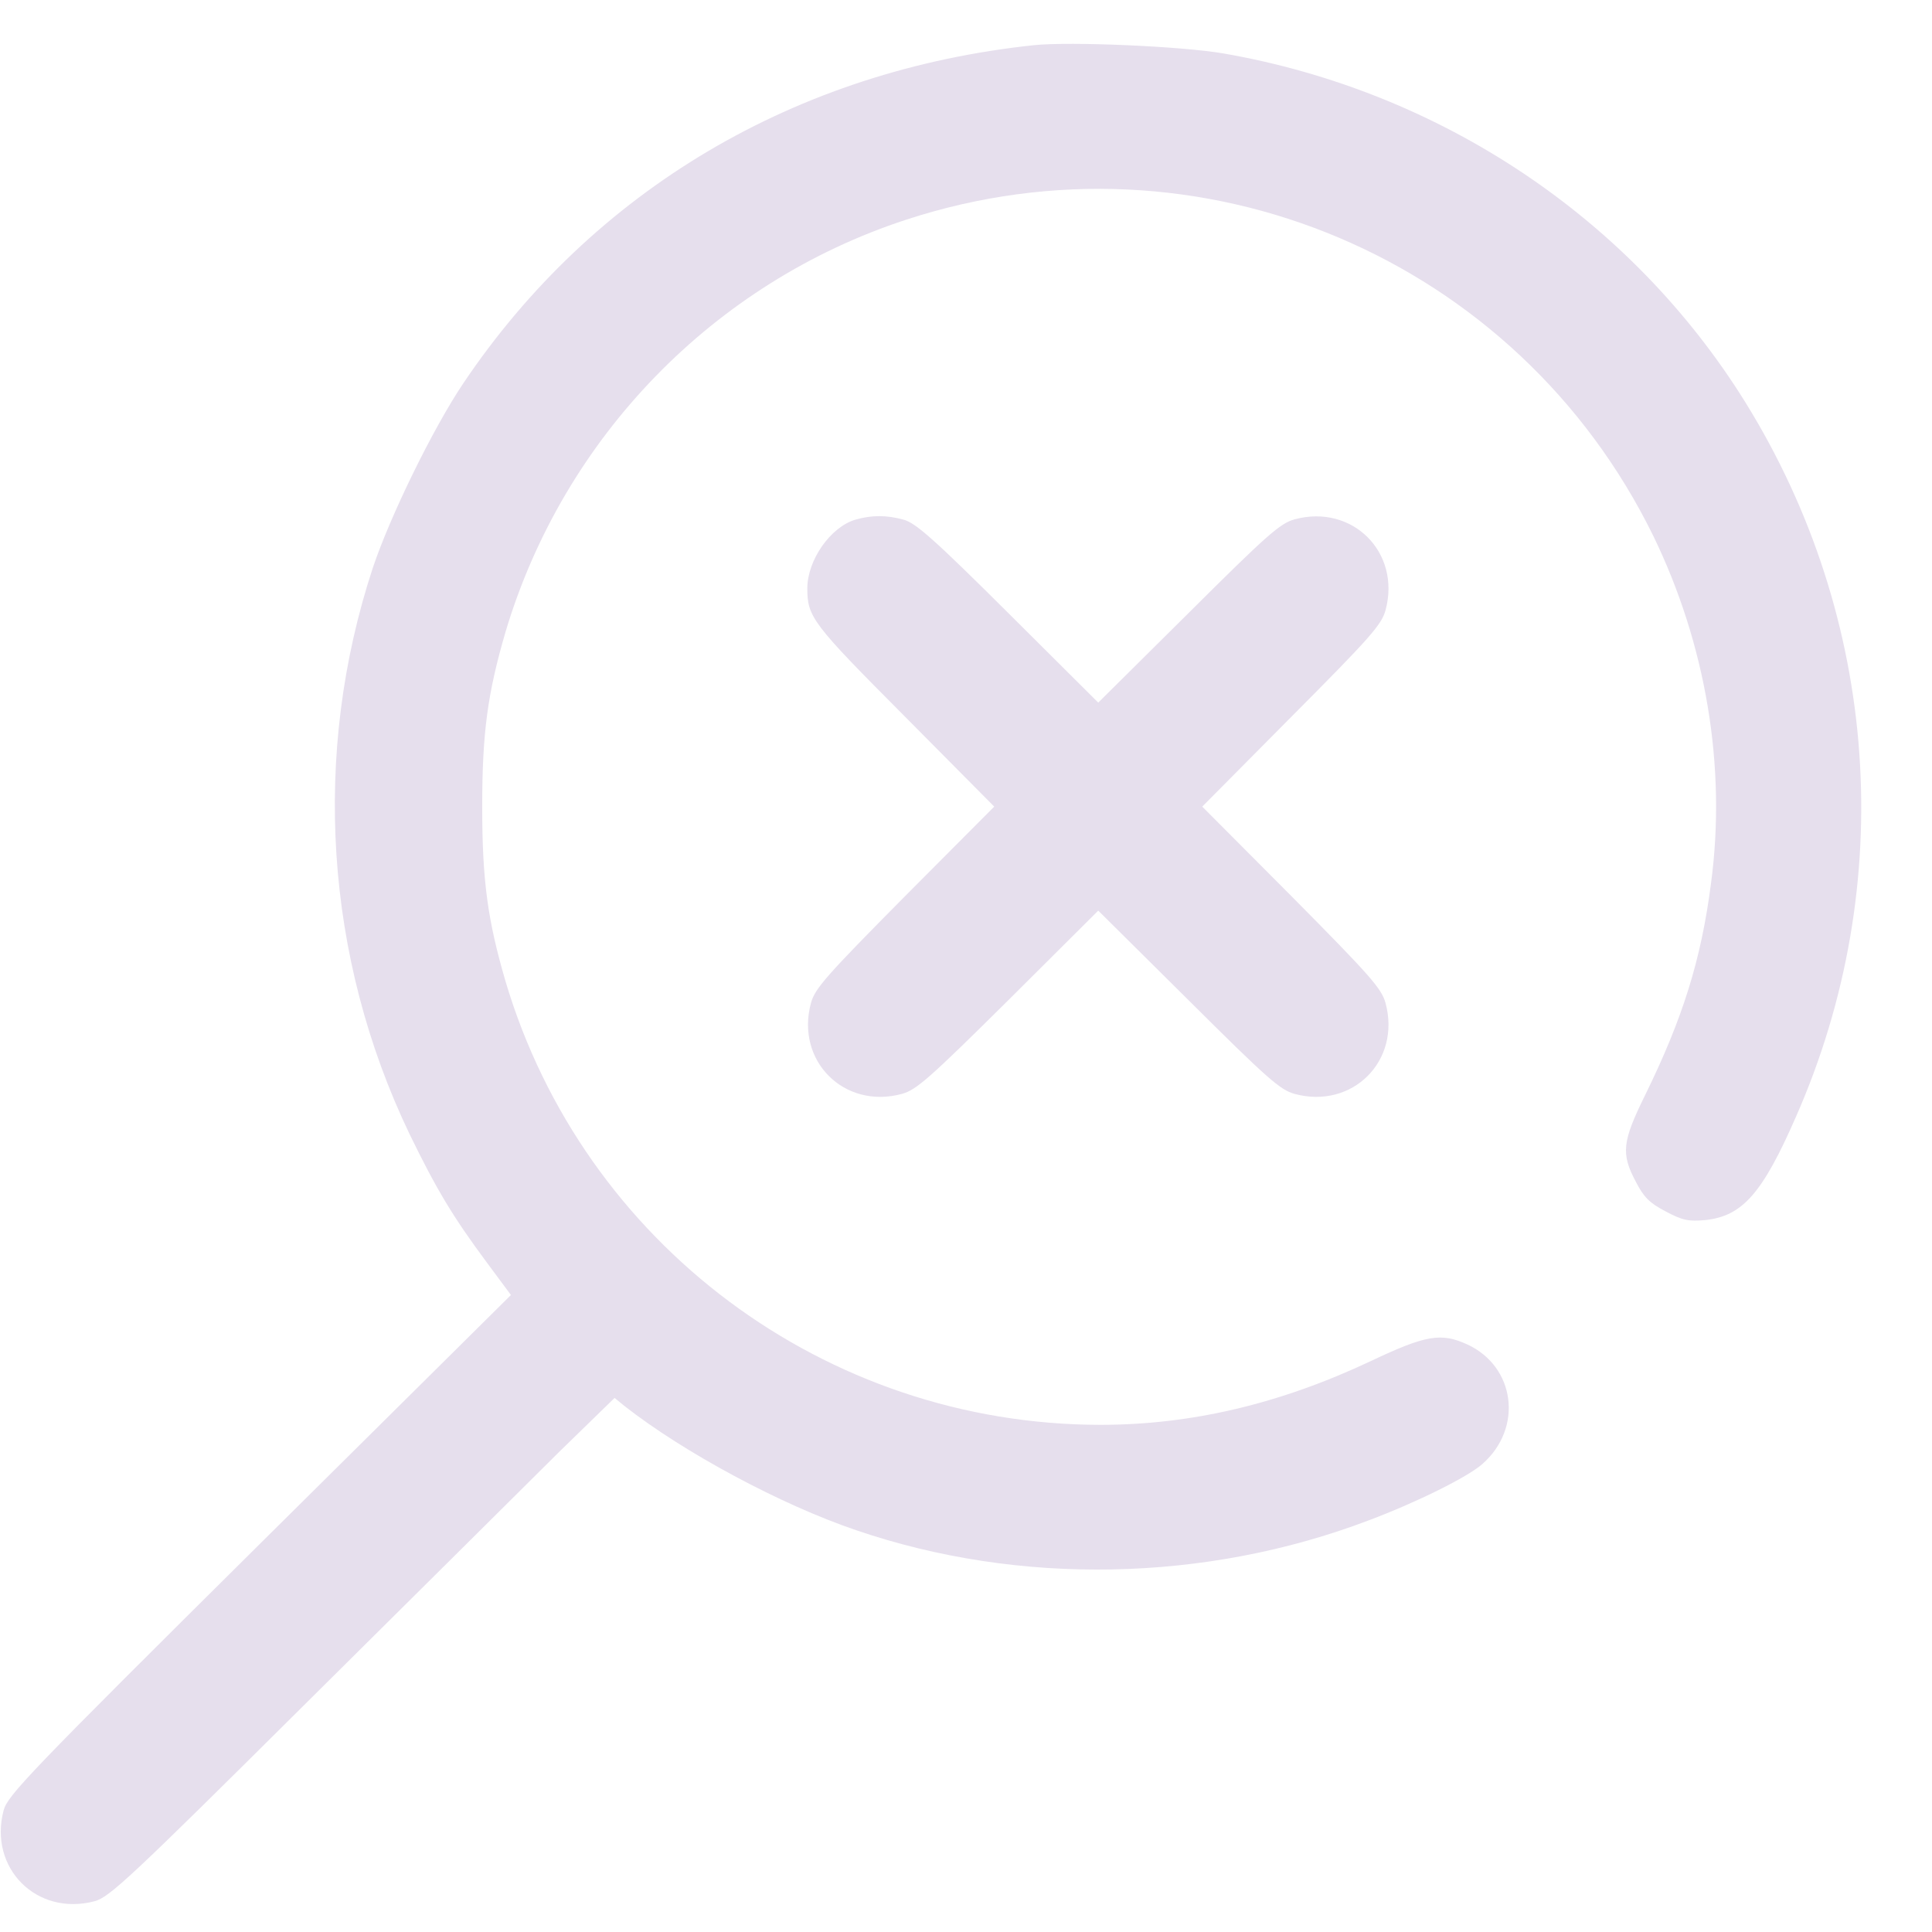 <svg width="180" height="180" viewBox="0 0 180 180" fill="none" xmlns="http://www.w3.org/2000/svg">
<g filter="url(#filter0_i_22672_3293)">
<path d="M96.391 0.203C74.132 2.541 55.26 13.722 43.164 31.713C40.318 35.948 36.32 44.147 34.728 48.925C29.036 66.238 30.255 85.177 38.15 101.644C40.657 106.794 42.148 109.301 45.366 113.638L47.603 116.653L24.157 139.895C2.676 161.207 0.711 163.273 0.338 164.663C-1.085 170.05 3.422 174.556 8.809 173.133C10.198 172.76 12.061 171.032 28.629 154.566C38.692 144.571 49.263 134.102 52.075 131.29L57.259 126.241L58.173 126.987C63.696 131.323 72.776 136.202 79.79 138.574C94.968 143.758 112.316 143.419 127.494 137.659C132.001 135.965 136.71 133.627 138.099 132.408C141.928 129.053 141.182 123.328 136.71 121.261C134.271 120.143 132.848 120.38 127.765 122.785C119.227 126.817 110.96 128.749 102.49 128.749C76.91 128.715 54.379 111.91 47.094 87.413C45.434 81.722 44.926 78.062 44.926 71.151C44.926 64.239 45.434 60.58 47.094 54.888C52.515 36.727 66.508 22.328 84.431 16.466C111.773 7.522 141.352 20.058 154.023 45.909C158.936 56.006 160.867 67.457 159.41 78.299C158.496 85.415 156.768 90.903 153.278 98.018C151.143 102.355 151.008 103.473 152.397 106.082C153.142 107.539 153.684 108.081 155.175 108.86C156.768 109.707 157.31 109.809 158.868 109.673C162.324 109.301 164.188 107.234 167.339 100.017C176.859 78.367 175.097 53.634 162.629 33.509C151.99 16.365 134.237 4.506 114.01 0.983C110.079 0.305 99.78 -0.135 96.391 0.203Z" fill="#E6DFED"/>
<path d="M79.688 44.419C77.385 45.096 75.216 48.179 75.216 50.822C75.216 53.499 75.69 54.109 84.296 62.748L92.631 71.151L84.296 79.519C76.978 86.906 75.928 88.091 75.555 89.447C74.098 94.834 78.638 99.374 84.025 97.917C85.38 97.544 86.566 96.494 93.952 89.176L102.321 80.841L110.724 89.176C118.076 96.494 119.262 97.544 120.617 97.917C126.004 99.374 130.544 94.834 129.087 89.447C128.714 88.091 127.664 86.906 120.346 79.519L112.011 71.151L120.346 62.748C127.664 55.396 128.714 54.21 129.087 52.855C130.544 47.468 126.004 42.928 120.617 44.385C119.262 44.757 118.076 45.808 110.724 53.126L102.321 61.461L93.952 53.126C87.041 46.248 85.313 44.724 84.195 44.419C82.602 43.978 81.213 43.978 79.688 44.419Z" fill="#E6DFED"/>
</g>
<defs>
<filter id="filter0_i_22672_3293" x="0" y="0" width="180" height="184" filterUnits="userSpaceOnUse" color-interpolation-filters="sRGB">
<feFlood flood-opacity="0" result="BackgroundImageFix"/>
<feBlend mode="normal" in="SourceGraphic" in2="BackgroundImageFix" result="shape"/>
<feColorMatrix in="SourceAlpha" type="matrix" values="0 0 0 0 0 0 0 0 0 0 0 0 0 0 0 0 0 0 127 0" result="hardAlpha"/>
<feOffset dy="4"/>
<feGaussianBlur stdDeviation="2"/>
<feComposite in2="hardAlpha" operator="arithmetic" k2="-1" k3="1"/>
<feColorMatrix type="matrix" values="0 0 0 0 0 0 0 0 0 0 0 0 0 0 0 0 0 0 0.05 0"/>
<feBlend mode="normal" in2="shape" result="effect1_innerShadow_22672_3293"/>
</filter>
</defs>
</svg>
